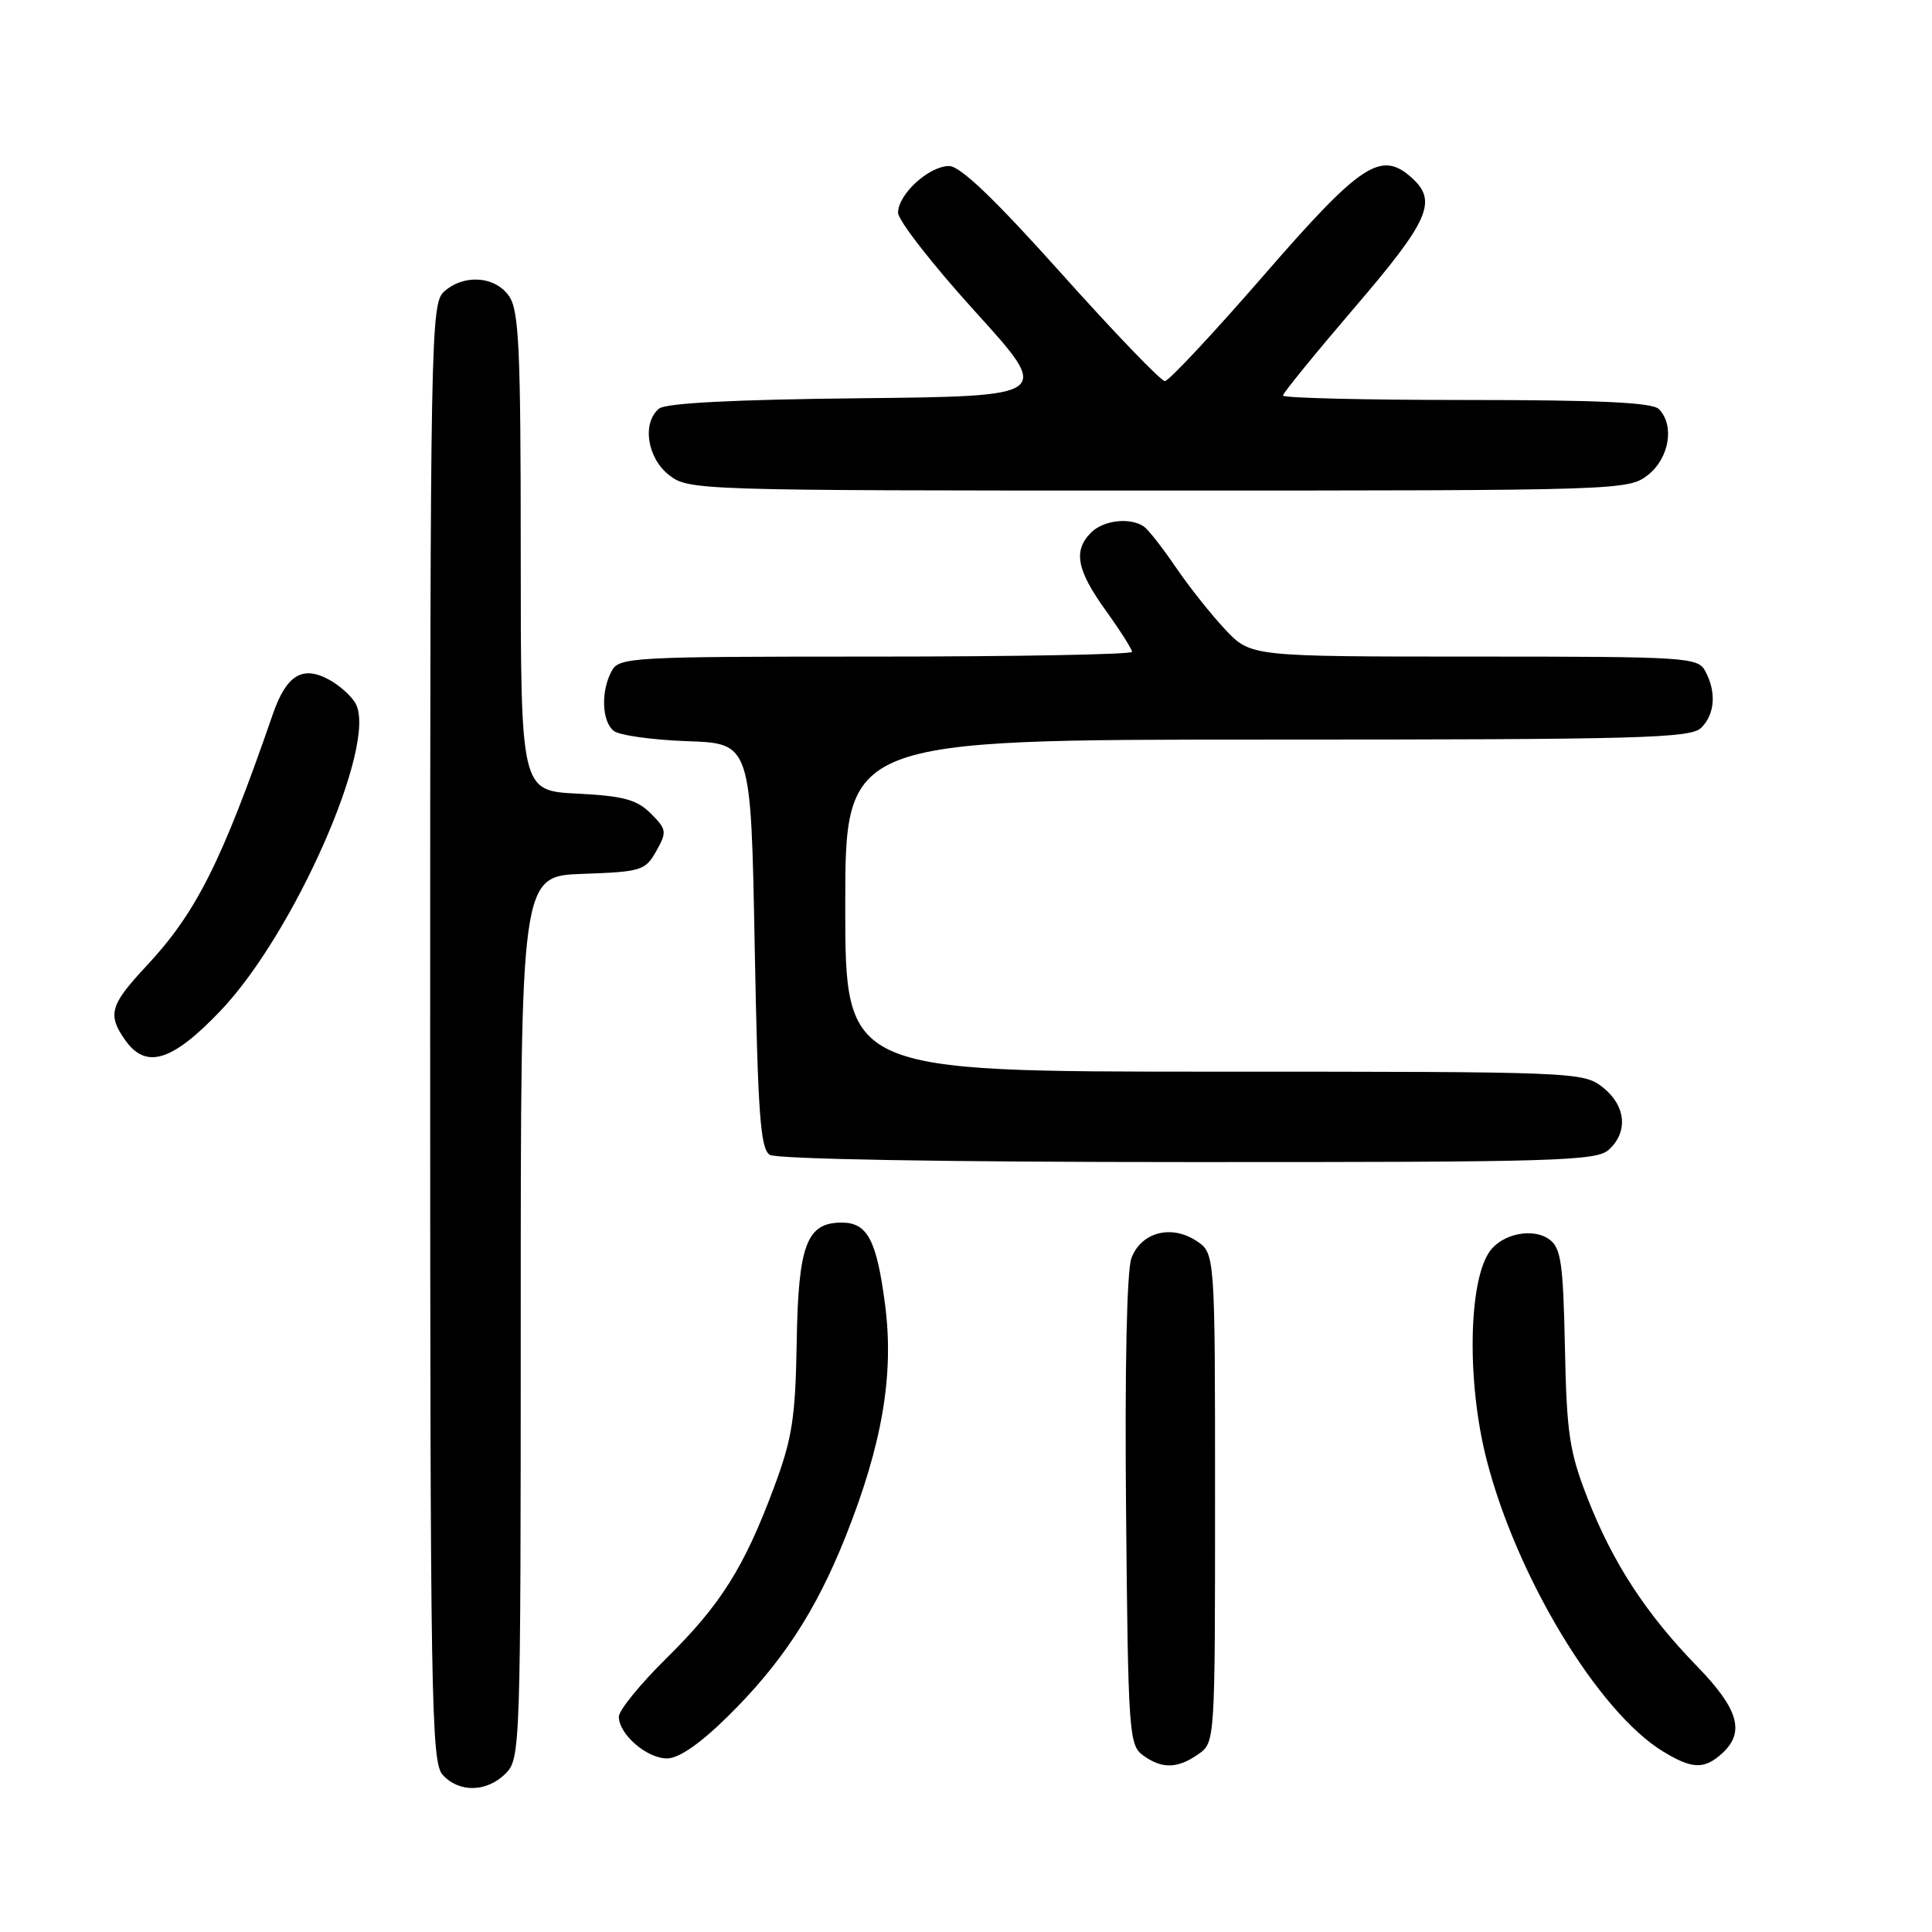 <?xml version="1.0" encoding="UTF-8" standalone="no"?>
<!DOCTYPE svg PUBLIC "-//W3C//DTD SVG 1.1//EN" "http://www.w3.org/Graphics/SVG/1.1/DTD/svg11.dtd" >
<svg xmlns="http://www.w3.org/2000/svg" xmlns:xlink="http://www.w3.org/1999/xlink" version="1.1" viewBox="0 0 256 256">
 <g >
 <path fill="currentColor"
d=" M 67.00 235.00 C 68.95 233.05 69.00 231.67 69.00 174.54 C 69.00 116.08 69.00 116.08 77.22 115.79 C 84.99 115.52 85.51 115.35 86.96 112.77 C 88.39 110.22 88.34 109.90 86.23 107.79 C 84.39 105.95 82.62 105.47 76.49 105.16 C 69.00 104.78 69.00 104.78 69.00 73.11 C 69.00 46.07 68.77 41.12 67.44 39.22 C 65.58 36.57 61.44 36.29 58.83 38.65 C 57.08 40.24 57.00 44.59 57.00 136.83 C 57.00 225.23 57.14 233.50 58.65 235.17 C 60.83 237.57 64.50 237.50 67.00 235.00 Z  M 158.78 232.44 C 161.00 230.89 161.00 230.83 161.00 198.47 C 161.00 166.05 161.00 166.05 158.51 164.41 C 155.17 162.23 151.22 163.28 149.92 166.70 C 149.31 168.33 149.03 181.23 149.21 200.25 C 149.48 229.52 149.60 231.24 151.44 232.58 C 153.95 234.41 156.02 234.38 158.78 232.44 Z  M 228.17 232.35 C 231.27 229.54 230.38 226.46 224.86 220.78 C 218.09 213.82 213.69 207.06 210.35 198.50 C 207.95 192.36 207.59 189.91 207.36 178.52 C 207.13 167.37 206.84 165.36 205.30 164.23 C 203.16 162.66 199.12 163.45 197.43 165.77 C 194.57 169.68 194.34 183.11 196.97 193.37 C 200.94 208.92 211.77 226.84 220.35 232.07 C 224.21 234.43 225.81 234.48 228.17 232.35 Z  M 96.40 227.47 C 103.59 220.39 108.10 213.51 112.05 203.59 C 116.93 191.32 118.50 182.07 117.26 172.75 C 116.15 164.29 114.93 162.00 111.53 162.00 C 106.90 162.00 105.78 164.93 105.57 177.71 C 105.40 187.85 104.99 190.55 102.59 197.00 C 98.63 207.66 95.51 212.63 88.31 219.72 C 84.84 223.14 82.00 226.63 82.00 227.47 C 82.00 229.80 85.70 233.00 88.39 233.00 C 89.94 233.00 92.74 231.07 96.40 227.47 Z  M 213.17 152.35 C 215.78 149.99 215.44 146.49 212.37 144.07 C 209.78 142.04 208.79 142.00 160.87 142.00 C 112.00 142.00 112.00 142.00 112.00 120.00 C 112.00 98.00 112.00 98.00 167.93 98.00 C 217.44 98.00 224.04 97.82 225.43 96.43 C 227.24 94.62 227.45 91.71 225.96 88.93 C 224.98 87.09 223.57 87.00 195.33 87.00 C 165.74 87.00 165.74 87.00 162.36 83.43 C 160.51 81.46 157.56 77.75 155.81 75.18 C 154.06 72.60 152.15 70.17 151.57 69.77 C 149.75 68.52 146.22 68.92 144.57 70.57 C 142.18 72.96 142.66 75.52 146.50 80.87 C 148.43 83.55 150.00 86.02 150.00 86.37 C 150.00 86.72 134.72 87.00 116.04 87.00 C 83.48 87.00 82.03 87.08 81.04 88.93 C 79.61 91.60 79.74 95.54 81.30 96.83 C 82.01 97.43 86.40 98.04 91.05 98.21 C 99.50 98.50 99.50 98.50 100.00 125.29 C 100.42 147.63 100.75 152.23 102.00 153.02 C 102.90 153.59 125.24 153.98 157.42 153.98 C 206.21 154.00 211.52 153.84 213.17 152.35 Z  M 29.25 133.90 C 39.00 123.65 50.01 98.63 47.14 93.26 C 46.60 92.25 44.97 90.78 43.51 90.01 C 40.05 88.16 37.93 89.49 36.16 94.61 C 29.36 114.27 26.00 120.95 19.32 128.09 C 14.60 133.14 14.22 134.45 16.56 137.78 C 19.33 141.74 22.80 140.68 29.25 133.90 Z  M 218.37 62.93 C 221.20 60.70 221.92 56.32 219.80 54.20 C 218.93 53.33 211.87 53.00 194.30 53.00 C 180.93 53.00 170.00 52.74 170.00 52.41 C 170.00 52.09 174.28 46.84 179.50 40.74 C 189.36 29.24 190.50 26.66 187.09 23.58 C 183.00 19.88 180.37 21.61 167.44 36.50 C 160.75 44.20 154.86 50.50 154.35 50.50 C 153.84 50.50 147.67 44.09 140.65 36.25 C 131.80 26.37 127.24 22.00 125.76 22.00 C 123.09 22.00 119.00 25.74 119.00 28.19 C 119.00 29.20 123.59 35.09 129.20 41.27 C 139.39 52.50 139.39 52.50 114.03 52.77 C 97.36 52.94 88.21 53.41 87.33 54.14 C 85.05 56.03 85.74 60.65 88.63 62.93 C 91.24 64.97 92.06 65.00 153.50 65.00 C 214.94 65.00 215.76 64.97 218.37 62.93 Z "/>
</g>
</svg>